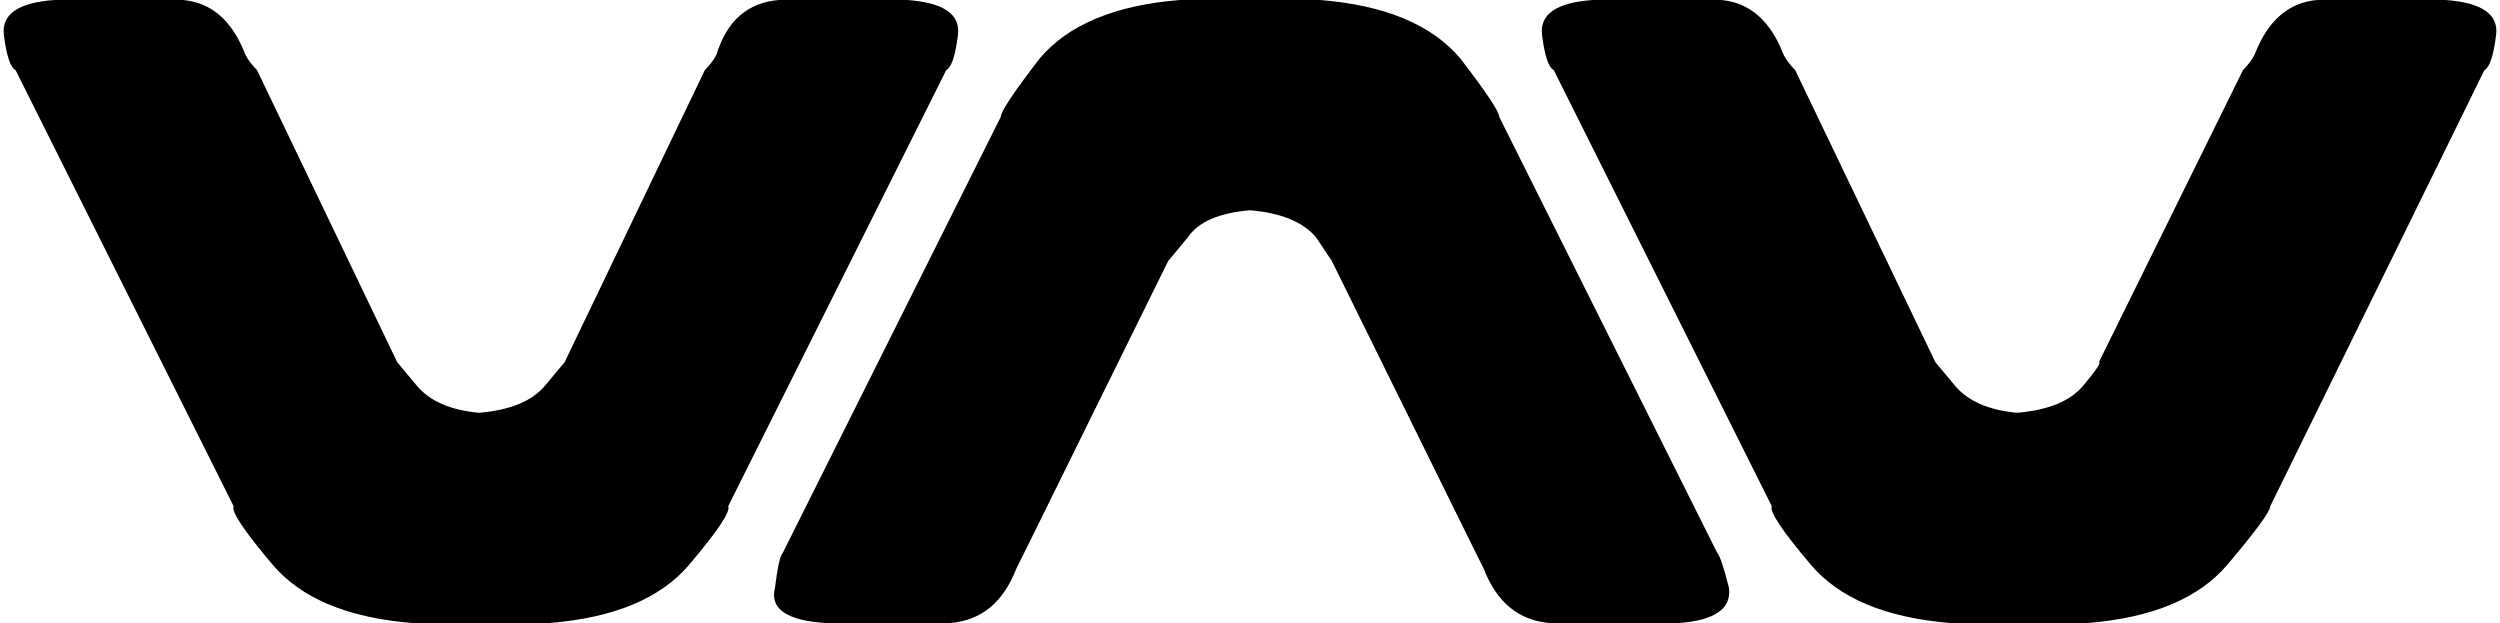 <svg xmlns="http://www.w3.org/2000/svg" viewBox="0 0 642 160">
  <path d="M 106 160 Q 81 158 70 145 L 70 145 L 70 145 Q 59 132 60 130 L 4 18 L 4 18 Q 2 17 1 9 Q 0 1 14 0 L 47 0 L 47 0 Q 58 1 63 14 Q 64 16 66 18 L 102 93 L 102 93 Q 102 93 107 99 Q 112 105 123 106 Q 135 105 140 99 Q 145 93 145 93 Q 145 93 145 93 L 181 18 L 181 18 Q 183 16 184 14 Q 188 1 200 0 L 233 0 L 233 0 Q 247 1 246 9 Q 245 17 243 18 Q 243 18 243 18 L 187 130 L 187 130 Q 188 132 177 145 Q 166 158 141 160 L 106 160 L 106 160 Z M 501 160 Q 476 158 465 145 L 465 145 L 465 145 Q 454 132 455 130 L 455 130 L 455 130 Q 455 130 455 130 L 399 18 L 399 18 Q 397 17 396 9 Q 395 1 409 0 L 442 0 L 442 0 Q 453 1 458 14 Q 459 16 461 18 L 497 93 L 497 93 Q 497 93 502 99 Q 507 105 518 106 Q 530 105 535 99 Q 540 93 539 93 L 576 18 L 576 18 Q 578 16 579 14 Q 584 1 595 0 L 628 0 L 628 0 Q 642 1 641 9 Q 640 17 638 18 L 583 130 L 583 130 Q 583 132 572 145 Q 561 158 536 160 L 501 160 L 501 160 Z M 339 0 Q 364 2 375 15 L 375 15 L 375 15 Q 385 28 385 30 L 385 30 L 385 30 Q 385 30 385 30 L 441 142 L 441 142 Q 442 143 444 151 Q 445 159 431 160 L 398 160 L 398 160 Q 386 159 381 146 Q 380 144 379 142 L 342 67 L 342 67 Q 342 67 338 61 Q 333 55 321 54 Q 309 55 305 61 Q 300 67 300 67 Q 300 67 300 67 L 263 142 L 263 142 Q 262 144 261 146 Q 256 159 244 160 L 212 160 L 212 160 Q 197 159 199 151 Q 200 143 201 142 Q 201 142 201 142 L 257 30 L 257 30 Q 257 28 267 15 Q 278 2 303 0 L 339 0 L 339 0 Z" />
</svg>